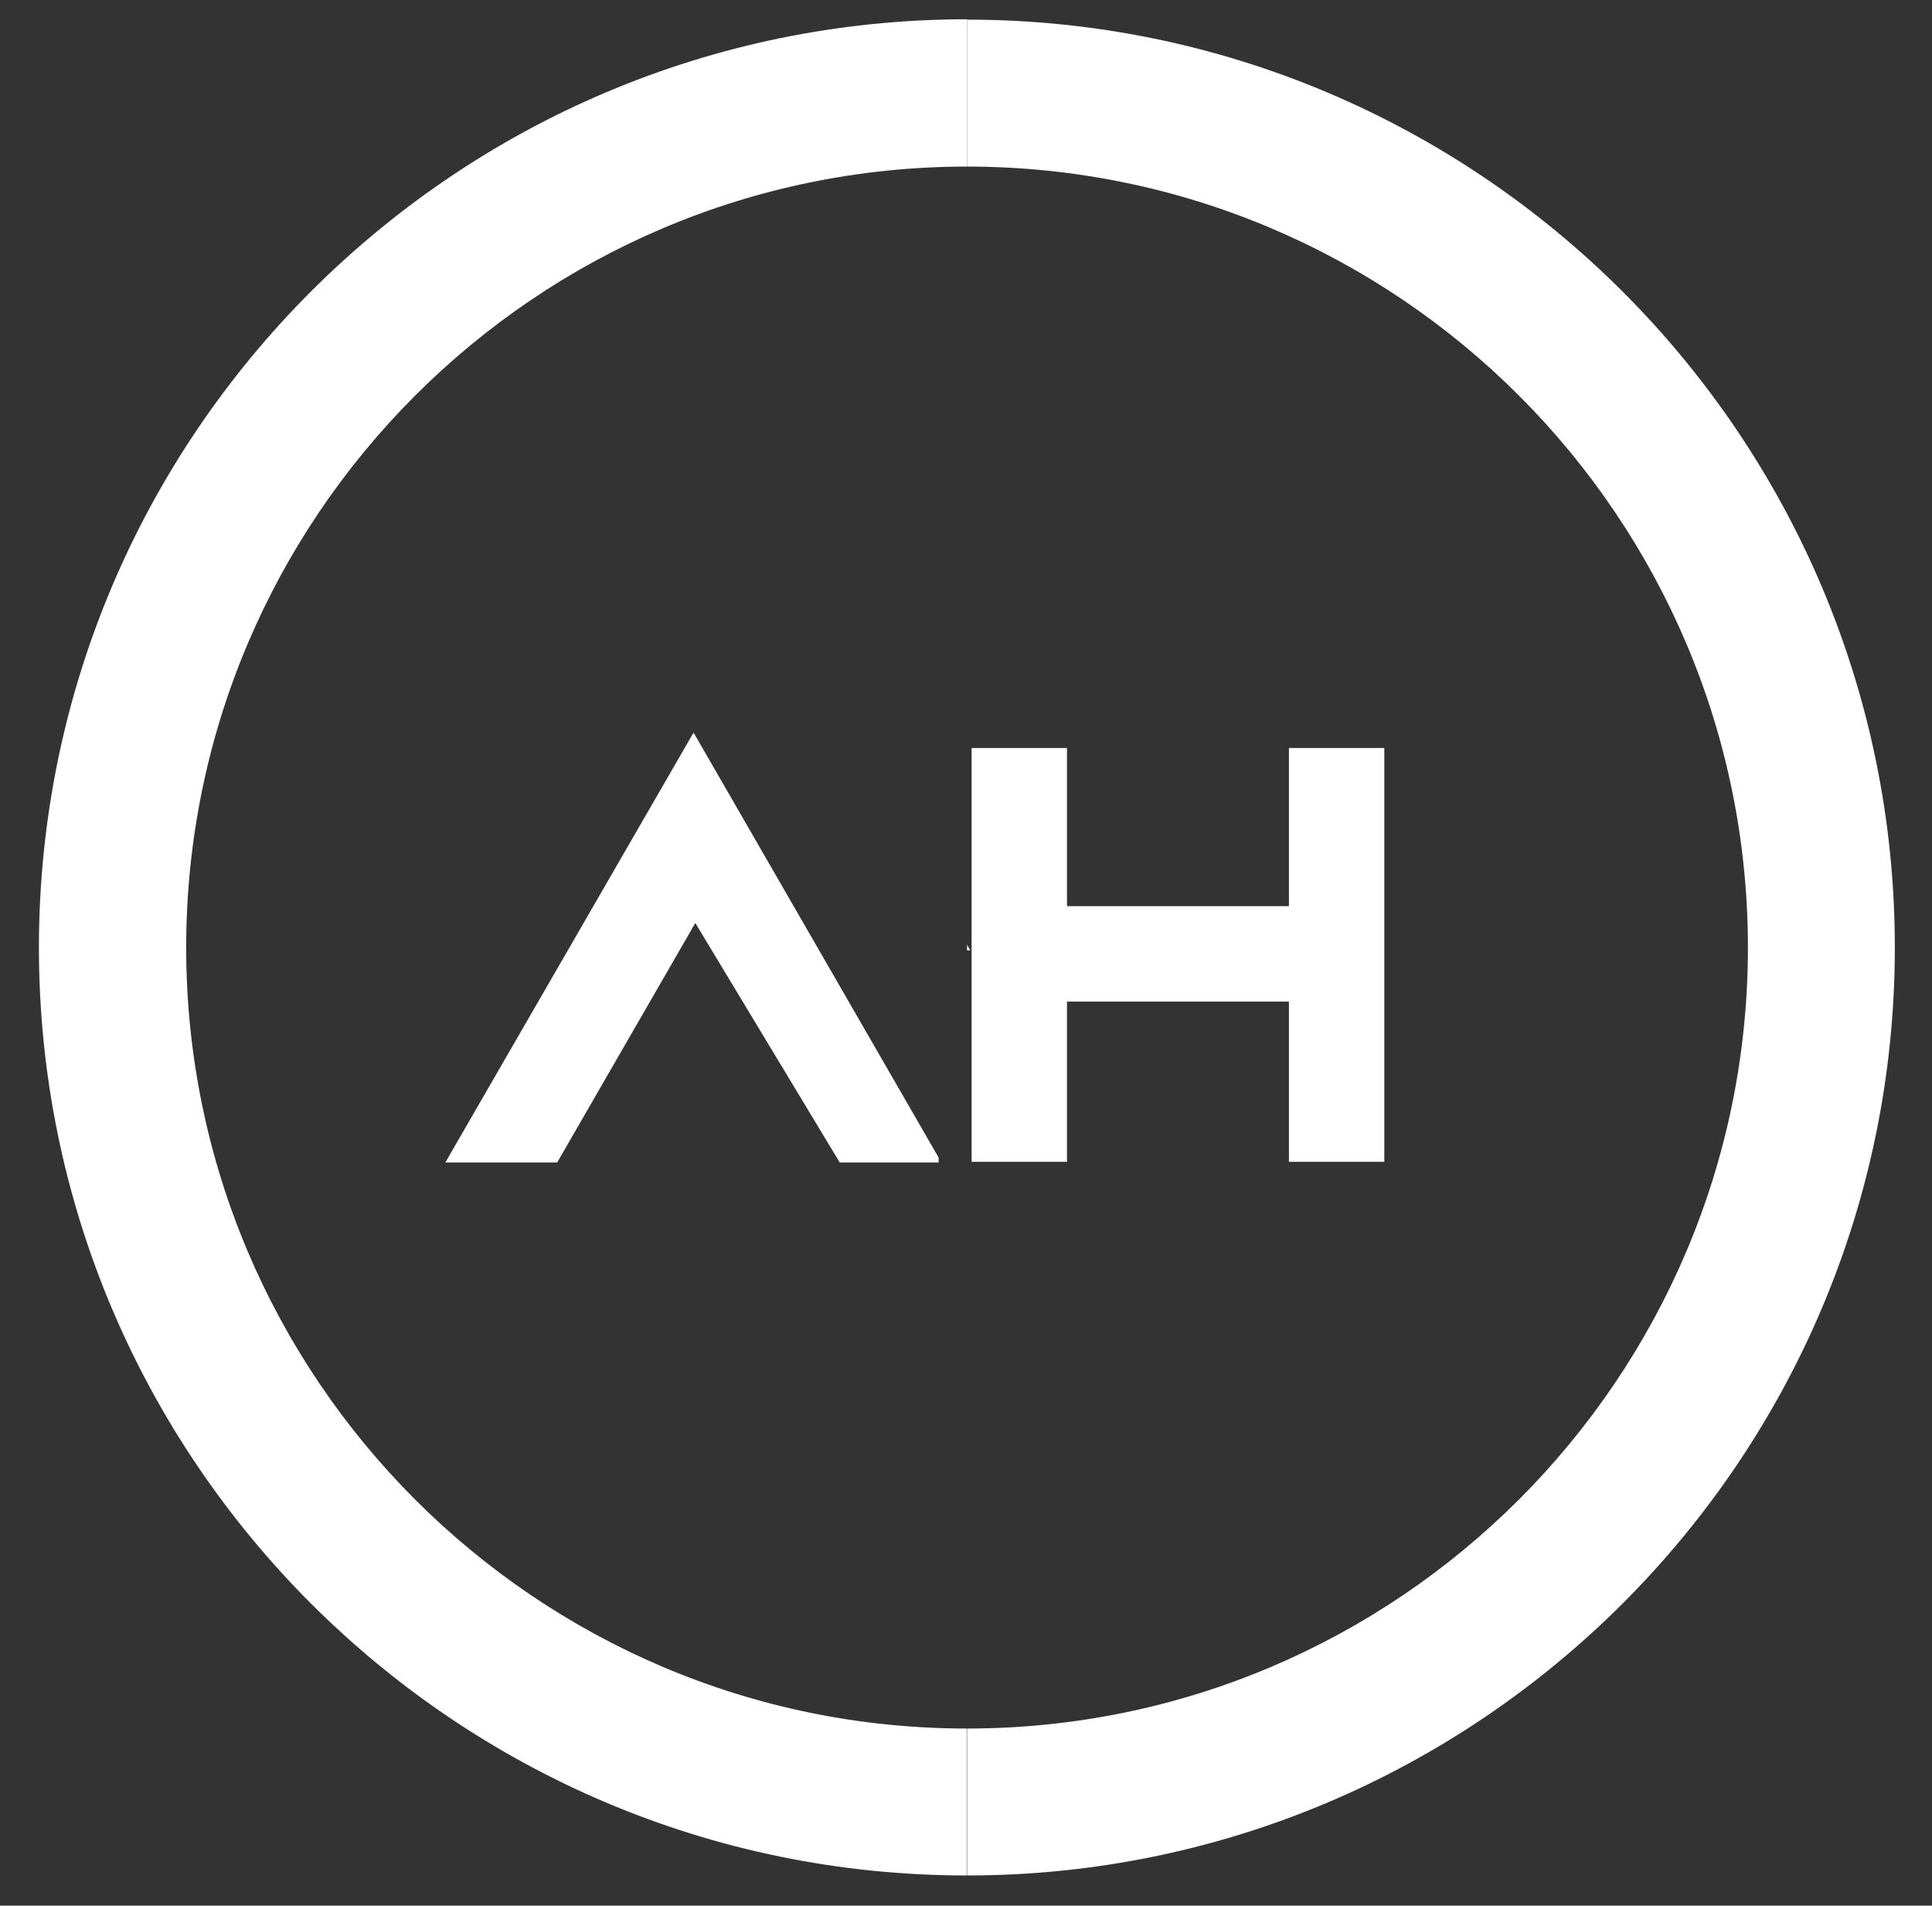 <?xml version="1.0" encoding="utf-8"?>
<!-- Generator: Adobe Illustrator 27.0.0, SVG Export Plug-In . SVG Version: 6.00 Build 0)  -->
<svg version="1.1" id="Capa_1" xmlns="http://www.w3.org/2000/svg" xmlns:xlink="http://www.w3.org/1999/xlink" x="0px" y="0px"
	 viewBox="0 0 551 543.4" style="enable-background:new 0 0 551 543.4;" xml:space="preserve">
<rect x="0" y="0" width="551" height="543.4" fill="#333333" stroke="none"/>
<style type="text/css">
	.st0{fill:#FFFFFF;}
</style>
<g>
	<g>
		<path class="st0" d="M53.1,270.2c0-122.8,99.9-222.7,222.7-222.7V5.5C129.8,5.5,11.1,124.2,11.1,270.2s118.7,264.6,264.6,264.6
			v-41.9C153,492.9,53.1,393,53.1,270.2z"/>
		<path class="st0" d="M540.4,270.2c0-145.9-118.7-264.6-264.6-264.6v41.9c122.8,0,222.7,99.9,222.7,222.7s-99.9,222.7-222.7,222.7
			v41.9C421.7,534.8,540.4,416.1,540.4,270.2z"/>
	</g>
	<polygon class="st0" points="197.8,208.9 127,331.5 158.9,331.5 198.3,263.2 239.5,331.5 267.7,331.5 267.7,330.1 	"/>
	<polygon class="st0" points="304.3,285.6 367.6,285.6 367.6,331.3 394.8,331.3 394.8,213.3 367.6,213.3 367.6,258.4 304.3,258.4 
		304.3,213.3 277.1,213.3 277.1,331.3 304.3,331.3 	"/>
	<polygon class="st0" points="275.8,269.4 275.8,271 276.7,271 	"/>
</g>
</svg>
